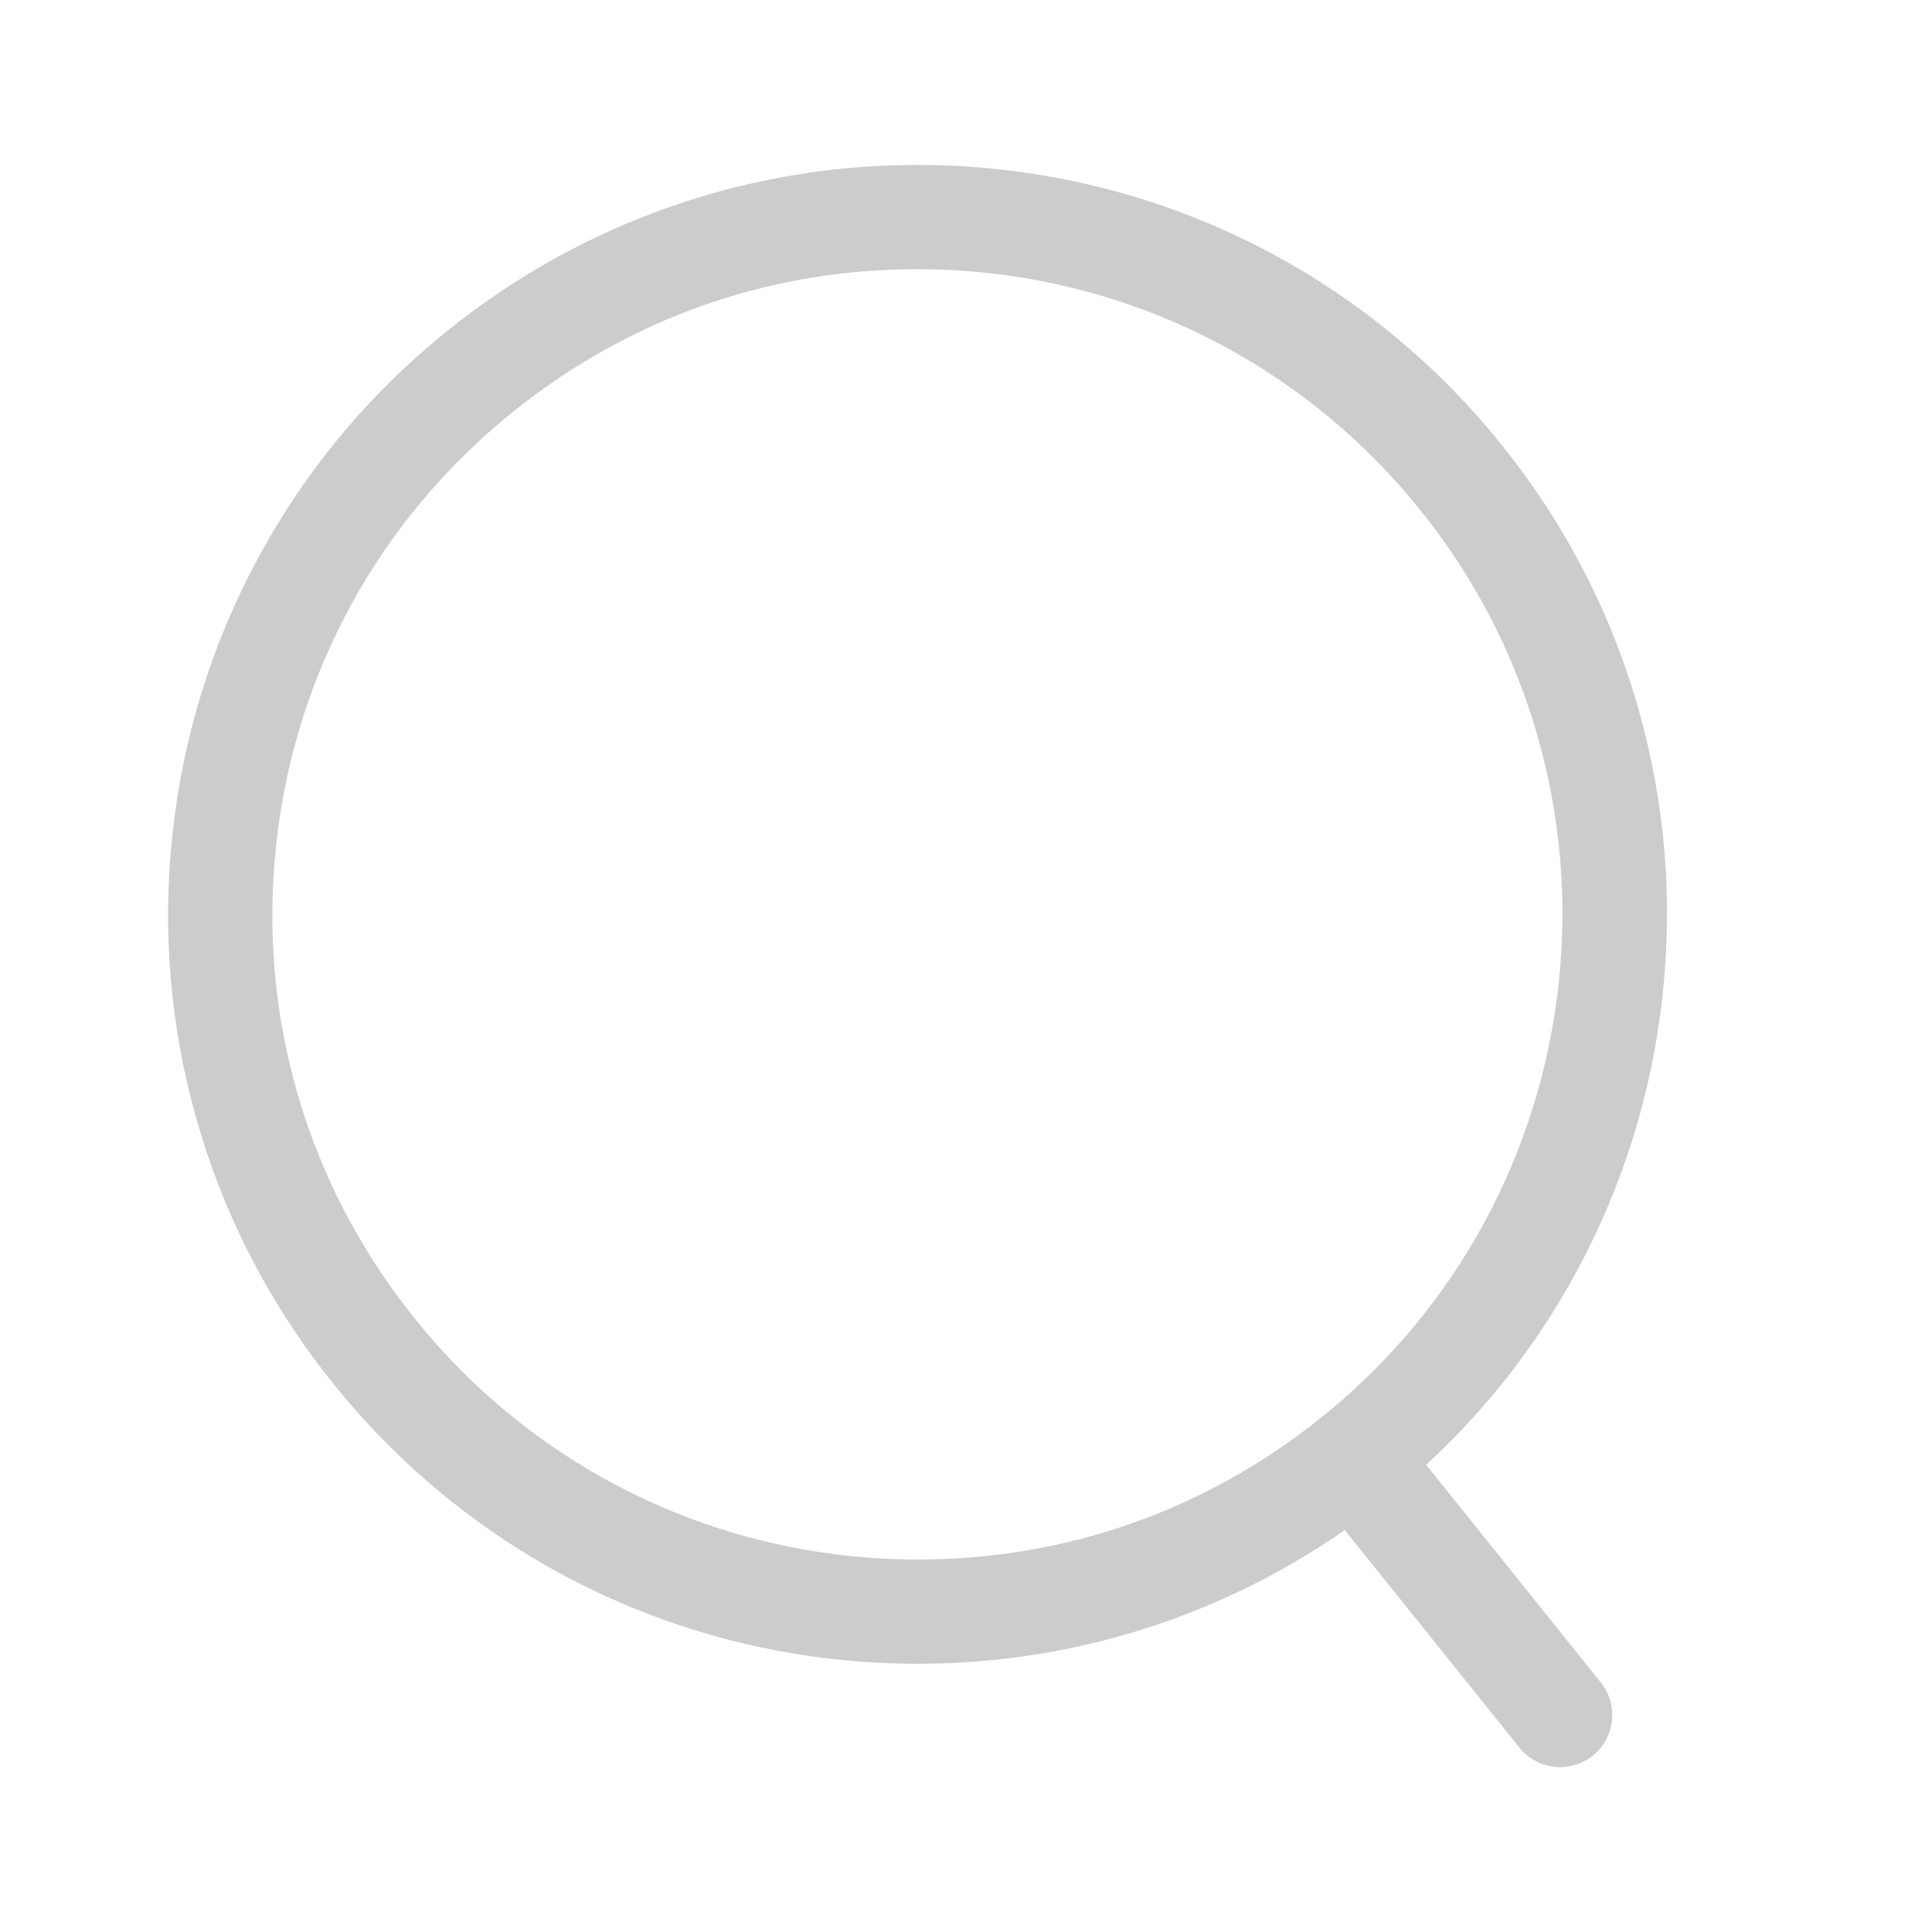 <?xml version="1.0" encoding="utf-8"?>
<!-- Generator: Adobe Illustrator 18.0.0, SVG Export Plug-In . SVG Version: 6.00 Build 0)  -->
<!DOCTYPE svg PUBLIC "-//W3C//DTD SVG 1.1//EN" "http://www.w3.org/Graphics/SVG/1.1/DTD/svg11.dtd">
<svg version="1.1" id="图形" xmlns="http://www.w3.org/2000/svg" xmlns:xlink="http://www.w3.org/1999/xlink" x="0px" y="0px"
	 viewBox="15.167 -16.333 1000.636 1000.678" style="enable-background:new 15.167 -16.333 1000.636 1000.678;"
	 xml:space="preserve">
<style type="text/css">
	.st0{fill:#CCCCCC;}
</style>
<g>
	<g>
		<path class="st0" d="M490.619,845.382c-118.458,0-228.874-52.93-302.936-145.217c-32.788-40.856-56.598-86.927-70.768-136.933
			c-13.683-48.285-17.837-98.169-12.349-148.268c5.489-50.098,20.346-97.899,44.159-142.077
			c24.661-45.751,57.88-85.574,98.737-118.361c35.035-28.116,74.147-49.741,116.251-64.273
			C404.401,76.21,446.946,69.09,490.164,69.09c118.458,0,228.874,52.93,302.936,145.217c32.788,40.856,56.598,86.927,70.768,136.932
			c13.682,48.285,17.837,98.17,12.348,148.268c-5.488,50.099-20.346,97.899-44.158,142.077
			c-24.66,45.751-57.881,85.573-98.736,118.361c-35.035,28.116-74.147,49.74-116.251,64.272
			C576.38,838.261,533.836,845.382,490.619,845.382z M490.164,123.09c-76.707,0-148.945,25.434-208.904,73.553
			c-69.607,55.861-113.294,135.485-123.014,224.204c-9.72,88.719,15.691,175.914,71.552,245.52
			c63.759,79.449,158.824,125.016,260.821,125.016c76.707,0,148.944-25.435,208.903-73.553
			C843.214,602.514,866.3,391.796,750.985,248.104C687.226,168.656,592.161,123.09,490.164,123.09z"/>
	</g>
	<g>
		<path class="st0" d="M823.202,898.923c-7.906,0-15.74-3.456-21.074-10.102L695.364,755.786
			c-9.333-11.63-7.472-28.624,4.158-37.957c11.631-9.331,28.623-7.471,37.957,4.158l106.764,133.035
			c9.333,11.63,7.472,28.624-4.158,37.957C835.1,896.979,829.13,898.923,823.202,898.923z"/>
	</g>
</g>
</svg>
